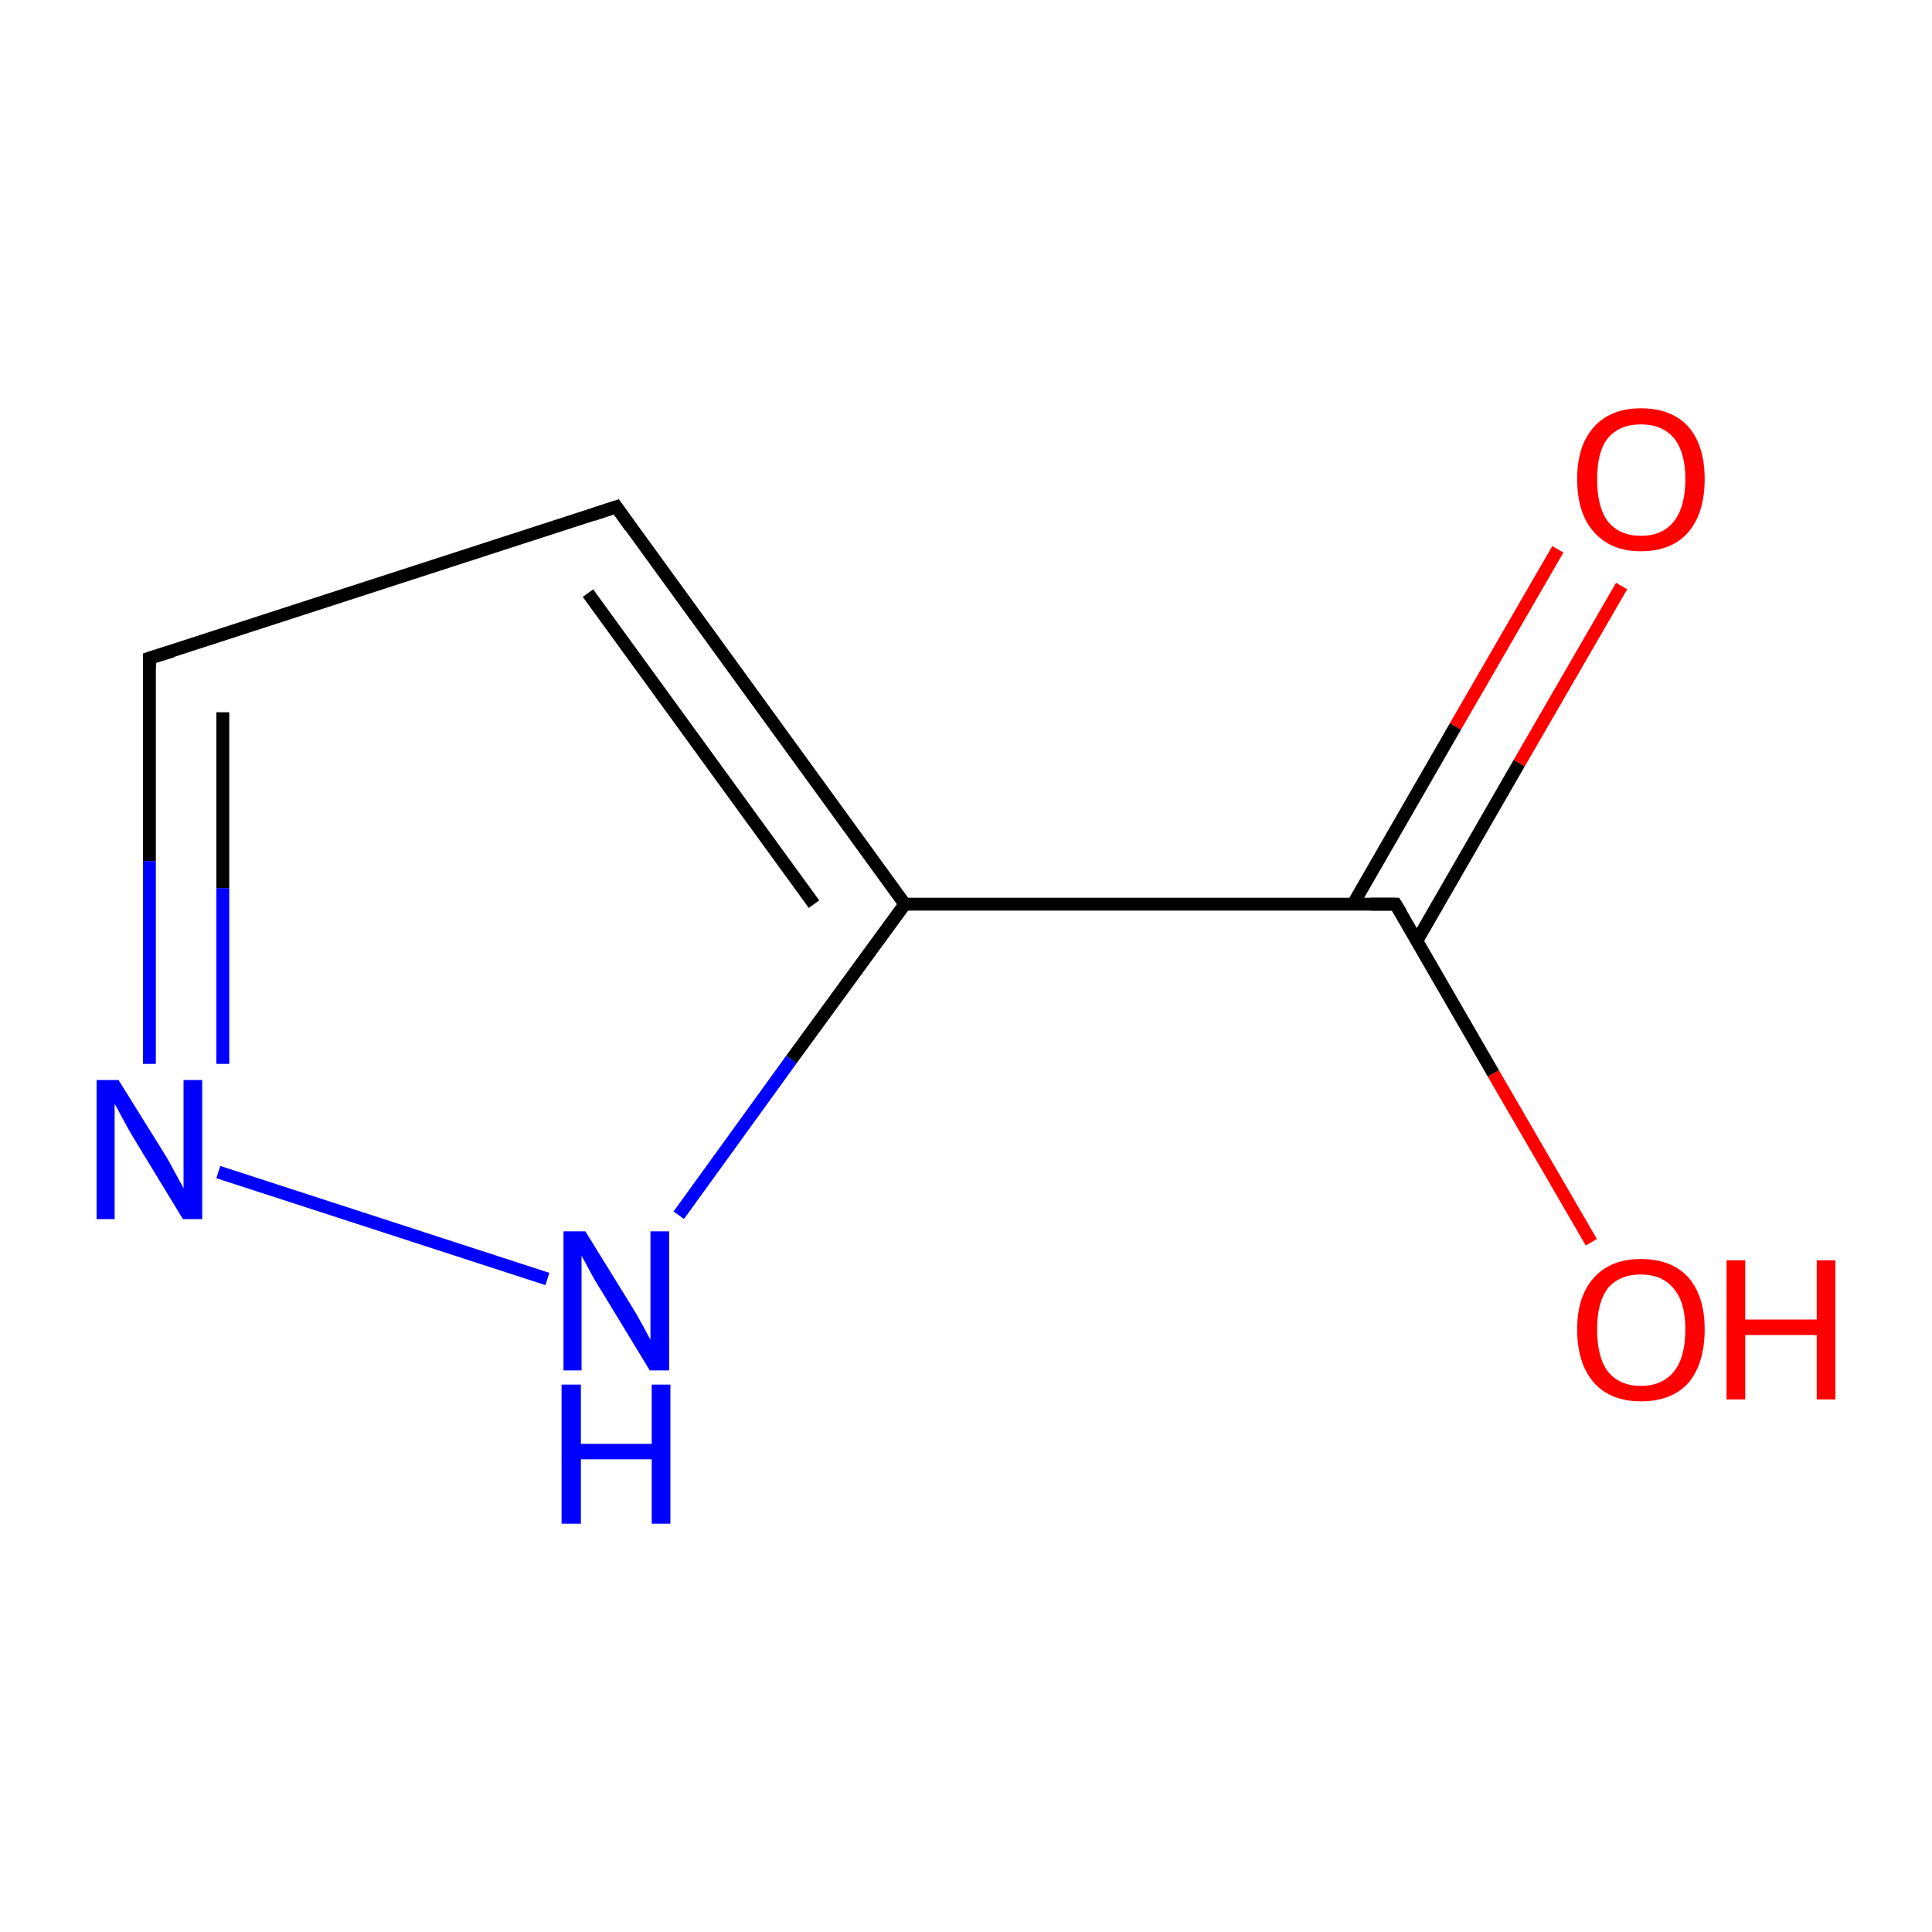 <?xml version='1.0' encoding='iso-8859-1'?>
<svg version='1.1' baseProfile='full'
              xmlns='http://www.w3.org/2000/svg'
                      xmlns:rdkit='http://www.rdkit.org/xml'
                      xmlns:xlink='http://www.w3.org/1999/xlink'
                  xml:space='preserve'
width='300px' height='300px' viewBox='0 0 300 300'>
<!-- END OF HEADER -->
<rect style='opacity:1.0;fill:#FFFFFF;stroke:none' width='300.0' height='300.0' x='0.0' y='0.0'> </rect>
<path class='bond-0 atom-0 atom-1' d='M 251.8,91.0 L 235.9,118.5' style='fill:none;fill-rule:evenodd;stroke:#FF0000;stroke-width:2.0px;stroke-linecap:butt;stroke-linejoin:miter;stroke-opacity:1' />
<path class='bond-0 atom-0 atom-1' d='M 235.9,118.5 L 220.0,146.1' style='fill:none;fill-rule:evenodd;stroke:#000000;stroke-width:2.0px;stroke-linecap:butt;stroke-linejoin:miter;stroke-opacity:1' />
<path class='bond-0 atom-0 atom-1' d='M 241.9,85.3 L 226.0,112.8' style='fill:none;fill-rule:evenodd;stroke:#FF0000;stroke-width:2.0px;stroke-linecap:butt;stroke-linejoin:miter;stroke-opacity:1' />
<path class='bond-0 atom-0 atom-1' d='M 226.0,112.8 L 210.1,140.4' style='fill:none;fill-rule:evenodd;stroke:#000000;stroke-width:2.0px;stroke-linecap:butt;stroke-linejoin:miter;stroke-opacity:1' />
<path class='bond-1 atom-1 atom-2' d='M 216.7,140.4 L 231.9,166.7' style='fill:none;fill-rule:evenodd;stroke:#000000;stroke-width:2.0px;stroke-linecap:butt;stroke-linejoin:miter;stroke-opacity:1' />
<path class='bond-1 atom-1 atom-2' d='M 231.9,166.7 L 247.1,192.9' style='fill:none;fill-rule:evenodd;stroke:#FF0000;stroke-width:2.0px;stroke-linecap:butt;stroke-linejoin:miter;stroke-opacity:1' />
<path class='bond-2 atom-1 atom-3' d='M 216.7,140.4 L 140.5,140.4' style='fill:none;fill-rule:evenodd;stroke:#000000;stroke-width:2.0px;stroke-linecap:butt;stroke-linejoin:miter;stroke-opacity:1' />
<path class='bond-3 atom-3 atom-4' d='M 140.5,140.4 L 95.7,78.7' style='fill:none;fill-rule:evenodd;stroke:#000000;stroke-width:2.0px;stroke-linecap:butt;stroke-linejoin:miter;stroke-opacity:1' />
<path class='bond-3 atom-3 atom-4' d='M 126.4,140.4 L 91.3,92.1' style='fill:none;fill-rule:evenodd;stroke:#000000;stroke-width:2.0px;stroke-linecap:butt;stroke-linejoin:miter;stroke-opacity:1' />
<path class='bond-4 atom-4 atom-5' d='M 95.7,78.7 L 23.2,102.2' style='fill:none;fill-rule:evenodd;stroke:#000000;stroke-width:2.0px;stroke-linecap:butt;stroke-linejoin:miter;stroke-opacity:1' />
<path class='bond-5 atom-5 atom-6' d='M 23.2,102.2 L 23.2,133.7' style='fill:none;fill-rule:evenodd;stroke:#000000;stroke-width:2.0px;stroke-linecap:butt;stroke-linejoin:miter;stroke-opacity:1' />
<path class='bond-5 atom-5 atom-6' d='M 23.2,133.7 L 23.2,165.2' style='fill:none;fill-rule:evenodd;stroke:#0000FF;stroke-width:2.0px;stroke-linecap:butt;stroke-linejoin:miter;stroke-opacity:1' />
<path class='bond-5 atom-5 atom-6' d='M 34.6,110.6 L 34.6,137.9' style='fill:none;fill-rule:evenodd;stroke:#000000;stroke-width:2.0px;stroke-linecap:butt;stroke-linejoin:miter;stroke-opacity:1' />
<path class='bond-5 atom-5 atom-6' d='M 34.6,137.9 L 34.6,165.2' style='fill:none;fill-rule:evenodd;stroke:#0000FF;stroke-width:2.0px;stroke-linecap:butt;stroke-linejoin:miter;stroke-opacity:1' />
<path class='bond-6 atom-6 atom-7' d='M 33.9,182.0 L 85.0,198.6' style='fill:none;fill-rule:evenodd;stroke:#0000FF;stroke-width:2.0px;stroke-linecap:butt;stroke-linejoin:miter;stroke-opacity:1' />
<path class='bond-7 atom-7 atom-3' d='M 105.4,188.7 L 122.9,164.5' style='fill:none;fill-rule:evenodd;stroke:#0000FF;stroke-width:2.0px;stroke-linecap:butt;stroke-linejoin:miter;stroke-opacity:1' />
<path class='bond-7 atom-7 atom-3' d='M 122.9,164.5 L 140.5,140.4' style='fill:none;fill-rule:evenodd;stroke:#000000;stroke-width:2.0px;stroke-linecap:butt;stroke-linejoin:miter;stroke-opacity:1' />
<path d='M 217.5,141.7 L 216.7,140.4 L 212.9,140.4' style='fill:none;stroke:#000000;stroke-width:2.0px;stroke-linecap:butt;stroke-linejoin:miter;stroke-miterlimit:10;stroke-opacity:1;' />
<path d='M 97.9,81.8 L 95.7,78.7 L 92.1,79.9' style='fill:none;stroke:#000000;stroke-width:2.0px;stroke-linecap:butt;stroke-linejoin:miter;stroke-miterlimit:10;stroke-opacity:1;' />
<path d='M 26.8,101.1 L 23.2,102.2 L 23.2,103.8' style='fill:none;stroke:#000000;stroke-width:2.0px;stroke-linecap:butt;stroke-linejoin:miter;stroke-miterlimit:10;stroke-opacity:1;' />
<path class='atom-0' d='M 244.9 74.4
Q 244.9 69.2, 247.5 66.3
Q 250.1 63.4, 254.8 63.4
Q 259.6 63.4, 262.2 66.3
Q 264.7 69.2, 264.7 74.4
Q 264.7 79.6, 262.2 82.6
Q 259.6 85.6, 254.8 85.6
Q 250.1 85.6, 247.5 82.6
Q 244.9 79.7, 244.9 74.4
M 254.8 83.2
Q 258.1 83.2, 259.9 81.0
Q 261.7 78.7, 261.7 74.4
Q 261.7 70.2, 259.9 68.0
Q 258.1 65.9, 254.8 65.9
Q 251.5 65.9, 249.7 68.0
Q 248.0 70.1, 248.0 74.4
Q 248.0 78.8, 249.7 81.0
Q 251.5 83.2, 254.8 83.2
' fill='#FF0000'/>
<path class='atom-2' d='M 244.9 206.4
Q 244.9 201.3, 247.5 198.4
Q 250.1 195.5, 254.8 195.5
Q 259.6 195.5, 262.2 198.4
Q 264.7 201.3, 264.7 206.4
Q 264.7 211.7, 262.2 214.7
Q 259.6 217.6, 254.8 217.6
Q 250.1 217.6, 247.5 214.7
Q 244.9 211.7, 244.9 206.4
M 254.8 215.2
Q 258.1 215.2, 259.9 213.0
Q 261.7 210.8, 261.7 206.4
Q 261.7 202.2, 259.9 200.1
Q 258.1 197.9, 254.8 197.9
Q 251.5 197.9, 249.7 200.0
Q 248.0 202.2, 248.0 206.4
Q 248.0 210.8, 249.7 213.0
Q 251.5 215.2, 254.8 215.2
' fill='#FF0000'/>
<path class='atom-2' d='M 268.1 195.7
L 271.0 195.7
L 271.0 204.9
L 282.1 204.9
L 282.1 195.7
L 285.0 195.7
L 285.0 217.3
L 282.1 217.3
L 282.1 207.3
L 271.0 207.3
L 271.0 217.3
L 268.1 217.3
L 268.1 195.7
' fill='#FF0000'/>
<path class='atom-6' d='M 18.4 167.7
L 25.5 179.1
Q 26.2 180.2, 27.3 182.3
Q 28.4 184.3, 28.5 184.5
L 28.5 167.7
L 31.4 167.7
L 31.4 189.3
L 28.4 189.3
L 20.8 176.8
Q 19.9 175.3, 19.0 173.6
Q 18.1 171.9, 17.8 171.4
L 17.8 189.3
L 15.0 189.3
L 15.0 167.7
L 18.4 167.7
' fill='#0000FF'/>
<path class='atom-7' d='M 90.9 191.2
L 98.0 202.7
Q 98.7 203.8, 99.8 205.8
Q 100.9 207.9, 101.0 208.0
L 101.0 191.2
L 103.9 191.2
L 103.9 212.8
L 100.9 212.8
L 93.3 200.3
Q 92.4 198.9, 91.5 197.2
Q 90.6 195.5, 90.3 195.0
L 90.3 212.8
L 87.5 212.8
L 87.5 191.2
L 90.9 191.2
' fill='#0000FF'/>
<path class='atom-7' d='M 87.2 215.0
L 90.2 215.0
L 90.2 224.2
L 101.2 224.2
L 101.2 215.0
L 104.1 215.0
L 104.1 236.6
L 101.2 236.6
L 101.2 226.6
L 90.2 226.6
L 90.2 236.6
L 87.2 236.6
L 87.2 215.0
' fill='#0000FF'/>
</svg>
